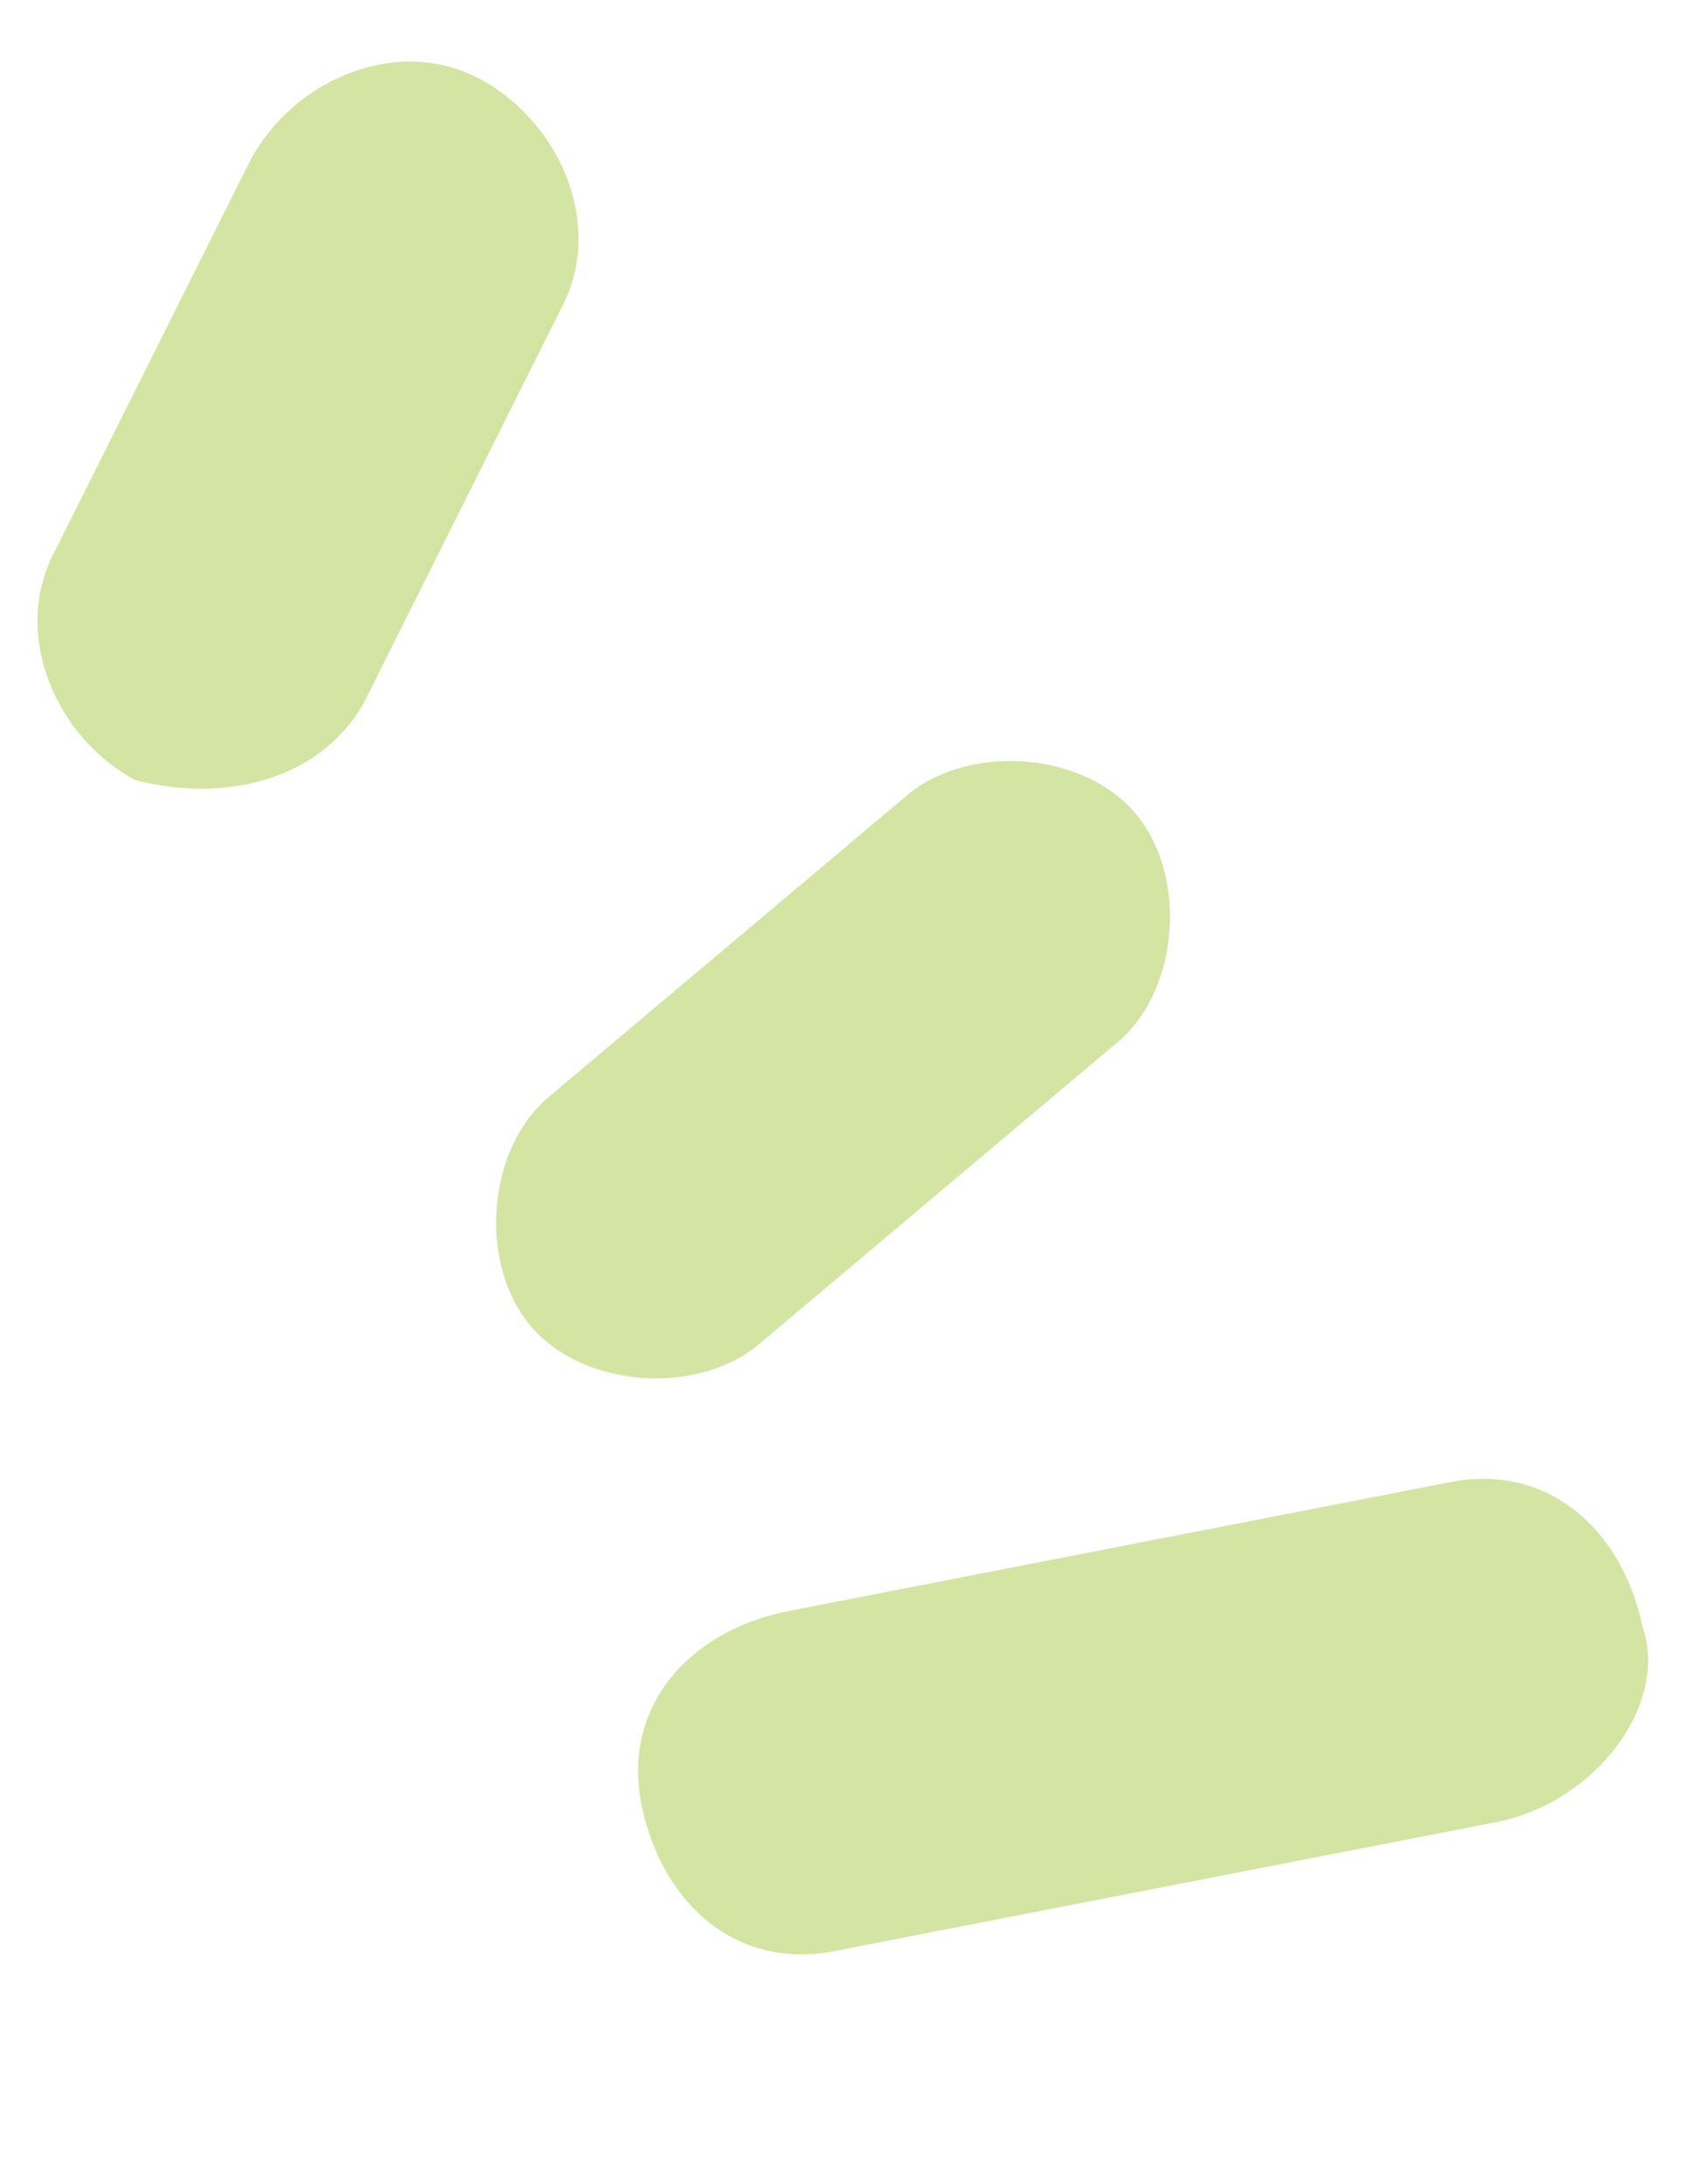 <svg width="34" height="44" viewBox="0 0 34 44" fill="none" xmlns="http://www.w3.org/2000/svg">
<path d="M30.2 36.698L16.862 39.295C14.877 39.712 13.353 38.374 12.936 36.39C12.518 34.405 13.856 32.881 15.84 32.464L29.179 29.867C31.164 29.45 32.688 30.787 33.105 32.772C33.637 34.318 32.185 36.281 30.2 36.698Z" fill="#D4E4A3"/>
<path d="M15.352 27.032C14.129 28.117 11.821 27.981 10.735 26.759C9.649 25.536 9.786 23.228 11.008 22.142L18.227 16.066C19.45 14.98 21.758 15.116 22.844 16.339C23.93 17.561 23.793 19.869 22.571 20.955L15.352 27.032Z" fill="#D4E4A3"/>
<path d="M2.717 15.713C1.077 14.814 0.221 12.715 1.12 11.075L5.06 3.201C5.959 1.562 8.059 0.706 9.698 1.605C11.338 2.503 12.194 4.603 11.295 6.243L7.355 14.117C6.456 15.756 4.471 16.173 2.717 15.713Z" fill="#D4E4A3"/>
</svg>
